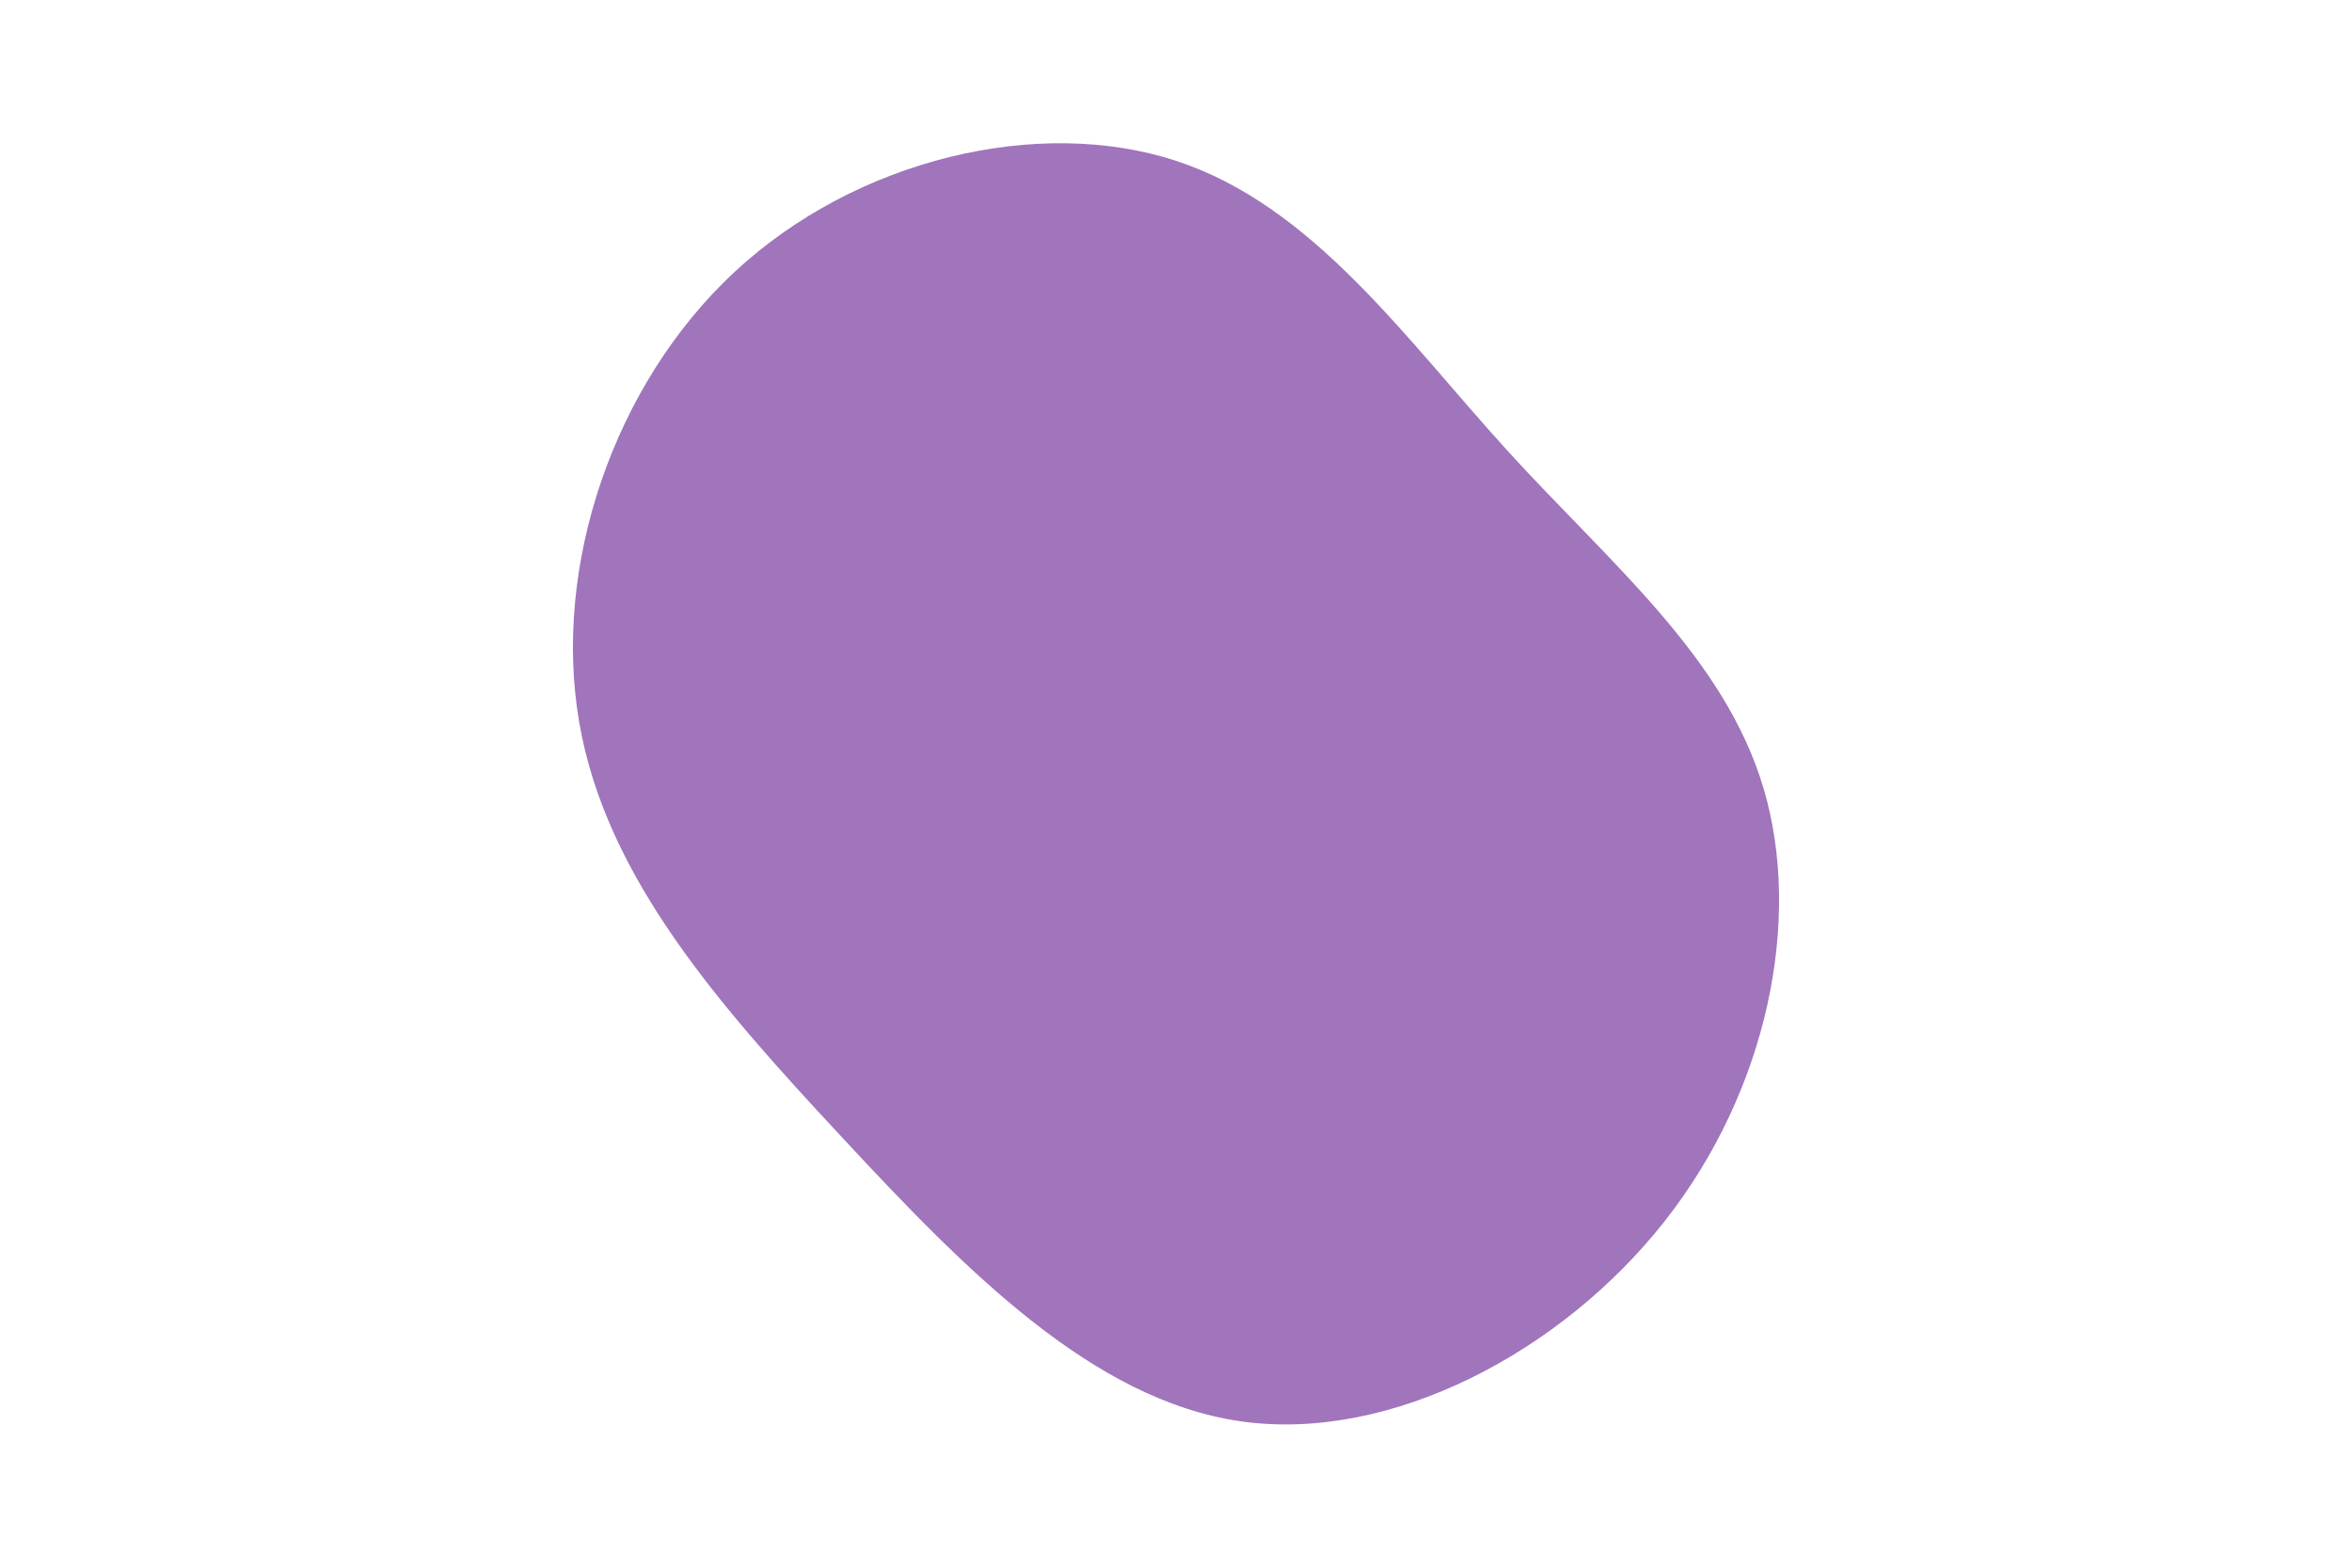 <svg id="visual" viewBox="0 0 900 600" width="900" height="600" xmlns="http://www.w3.org/2000/svg" xmlns:xlink="http://www.w3.org/1999/xlink" version="1.1"><g transform="translate(467.139 286.729)"><path d="M110 -113.9C149.4 -70.7 192.7 -35.4 207.7 15C222.6 65.3 209.2 130.6 169.9 180.6C130.6 230.6 65.3 265.3 8 257.3C-49.3 249.3 -98.5 198.5 -145 148.5C-191.5 98.5 -235.3 49.3 -245.5 -10.3C-255.8 -69.8 -232.5 -139.5 -186 -182.7C-139.5 -225.9 -69.8 -242.4 -17.2 -225.2C35.4 -208 70.7 -157 110 -113.9" fill="#a075bc"></path></g></svg>